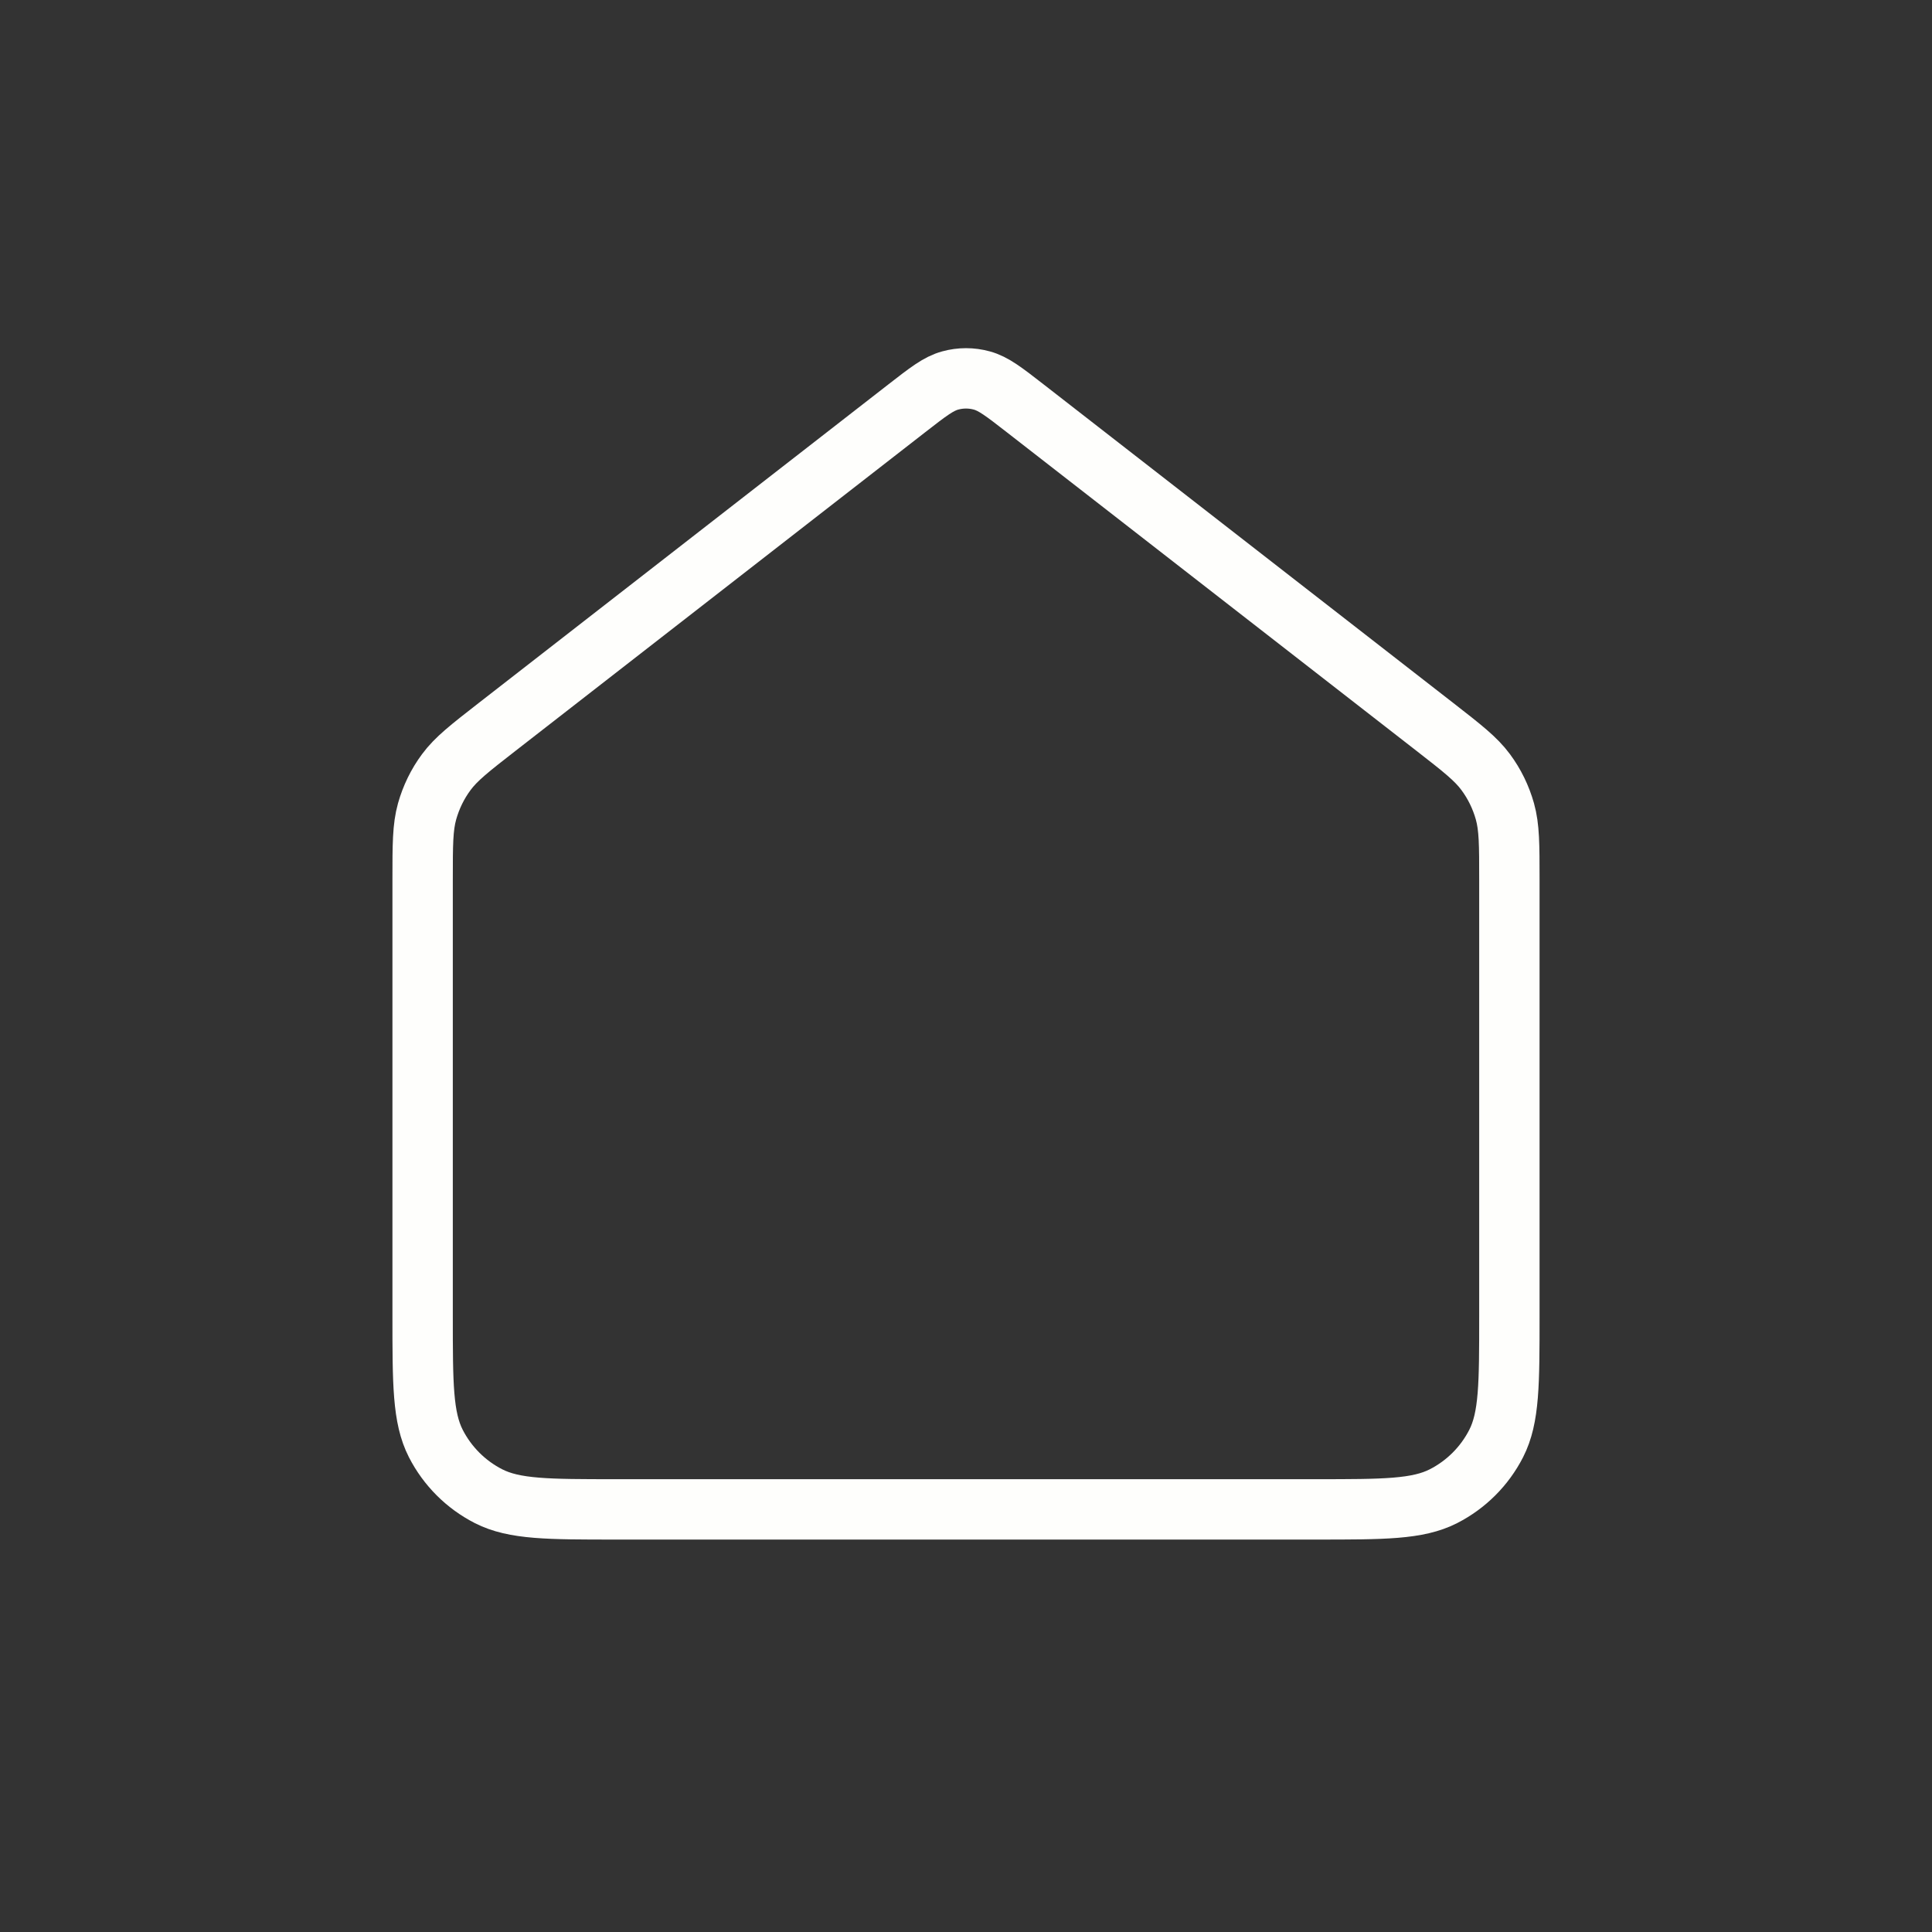 <svg width="32" height="32" viewBox="0 0 32 32" fill="none" xmlns="http://www.w3.org/2000/svg">
<rect x="0" y="0" width="32" height="32" fill="#333333" stroke="none"/>
<path d="M7 14.565C7 13.991 7 13.704 7.074 13.439C7.14 13.205 7.247 12.984 7.392 12.789C7.555 12.568 7.782 12.392 8.235 12.039L15.018 6.764C15.369 6.491 15.545 6.354 15.739 6.302C15.91 6.255 16.09 6.255 16.261 6.302C16.455 6.354 16.631 6.491 16.982 6.764L23.765 12.039C24.218 12.392 24.445 12.568 24.608 12.789C24.753 12.984 24.86 13.205 24.926 13.439C25 13.704 25 13.991 25 14.565V21.8C25 22.92 25 23.48 24.782 23.908C24.59 24.284 24.284 24.59 23.908 24.782C23.48 25 22.92 25 21.8 25H10.2C9.08 25 8.52 25 8.092 24.782C7.716 24.59 7.41 24.284 7.218 23.908C7 23.48 7 22.92 7 21.8V14.565Z" stroke="#FEFEFC" stroke-linecap="round" stroke-linejoin="round"/>
</svg>
